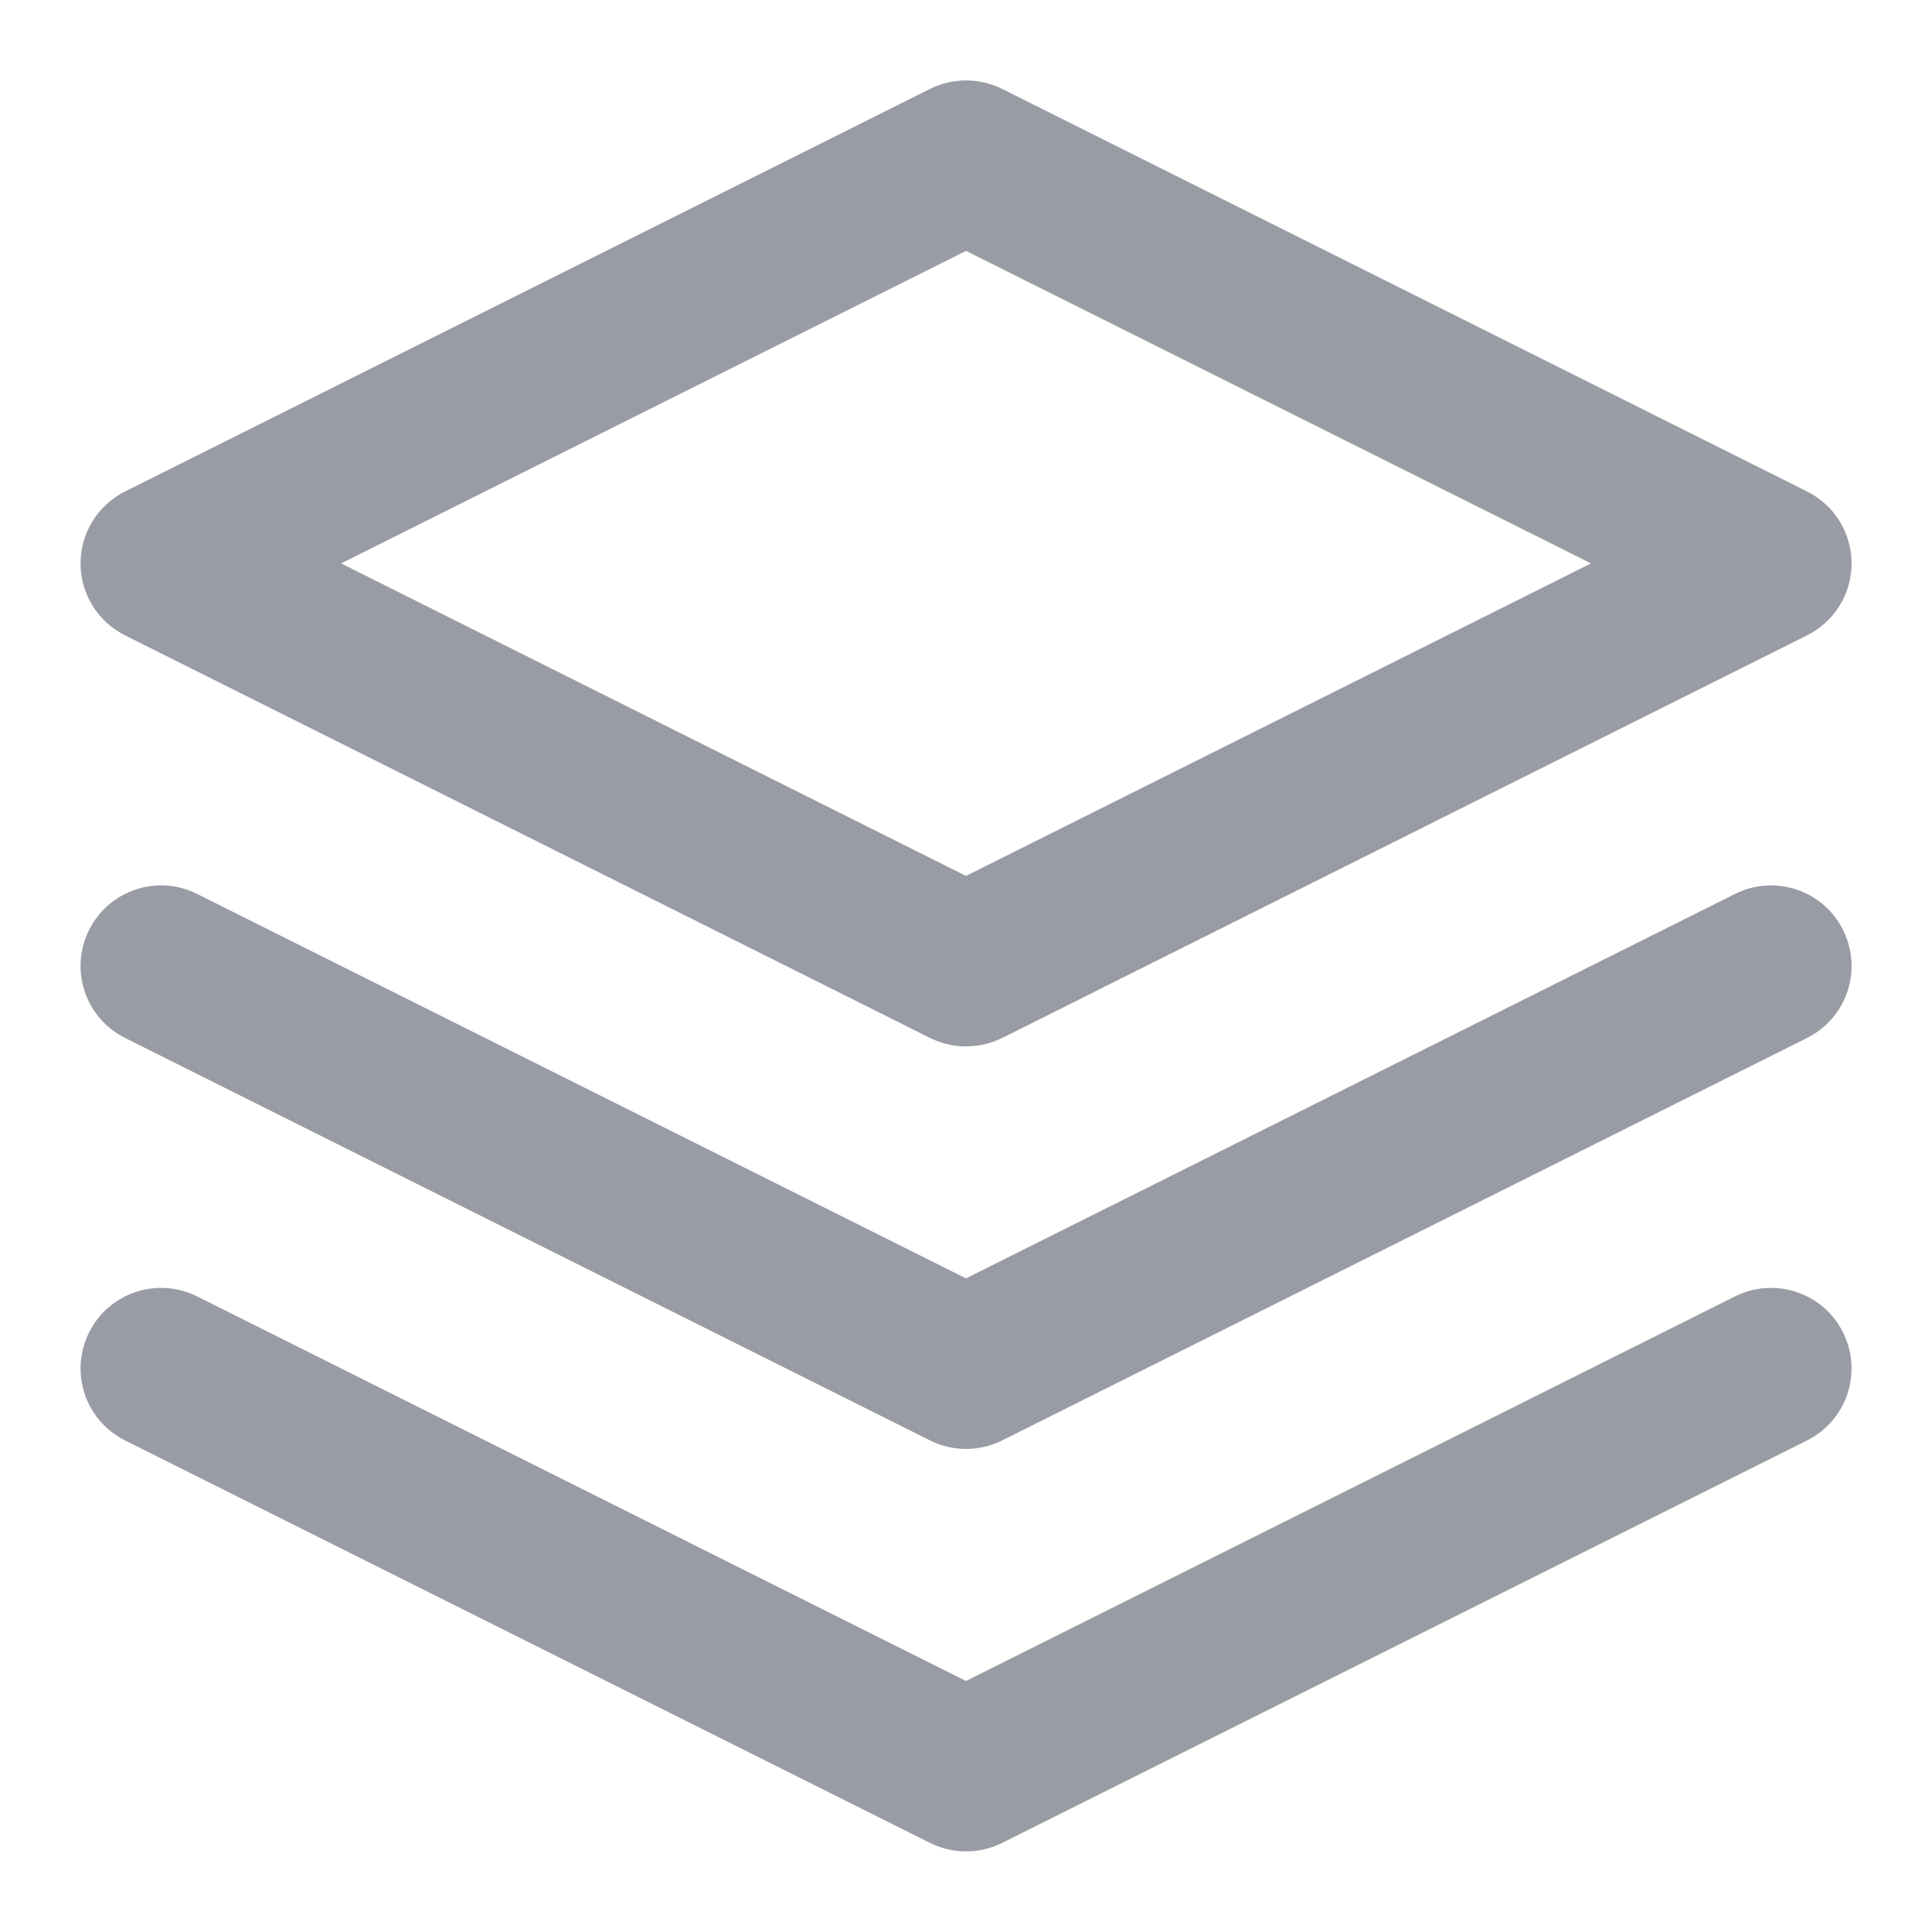 <svg width="16" height="16" viewBox="0 0 16 16" fill="none" xmlns="http://www.w3.org/2000/svg">
<path fill-rule="evenodd" clip-rule="evenodd" d="M7.702 0.736C7.89 0.643 8.111 0.643 8.299 0.736L14.965 4.07C15.191 4.183 15.334 4.413 15.334 4.666C15.334 4.919 15.191 5.149 14.965 5.262L8.299 8.596C8.111 8.689 7.89 8.689 7.702 8.596L1.036 5.262C0.81 5.149 0.667 4.919 0.667 4.666C0.667 4.413 0.81 4.183 1.036 4.07L7.702 0.736ZM2.825 4.666L8 7.254L13.176 4.666L8 2.078L2.825 4.666Z" fill="#9A9CA5"/>
<path fill-rule="evenodd" clip-rule="evenodd" d="M0.738 7.701C0.902 7.372 1.303 7.238 1.632 7.403L8 10.587L14.369 7.403C14.698 7.238 15.099 7.372 15.263 7.701C15.428 8.031 15.295 8.431 14.965 8.596L8.299 11.929C8.111 12.023 7.89 12.023 7.702 11.929L1.036 8.596C0.706 8.431 0.573 8.031 0.738 7.701Z" fill="#9A9CA5"/>
<path fill-rule="evenodd" clip-rule="evenodd" d="M0.738 11.034C0.902 10.705 1.303 10.572 1.632 10.736L8 13.921L14.369 10.736C14.698 10.572 15.099 10.705 15.263 11.034C15.428 11.364 15.295 11.764 14.965 11.929L8.299 15.262C8.111 15.356 7.89 15.356 7.702 15.262L1.036 11.929C0.706 11.764 0.573 11.364 0.738 11.034Z" fill="#9A9CA5"/>
</svg>
